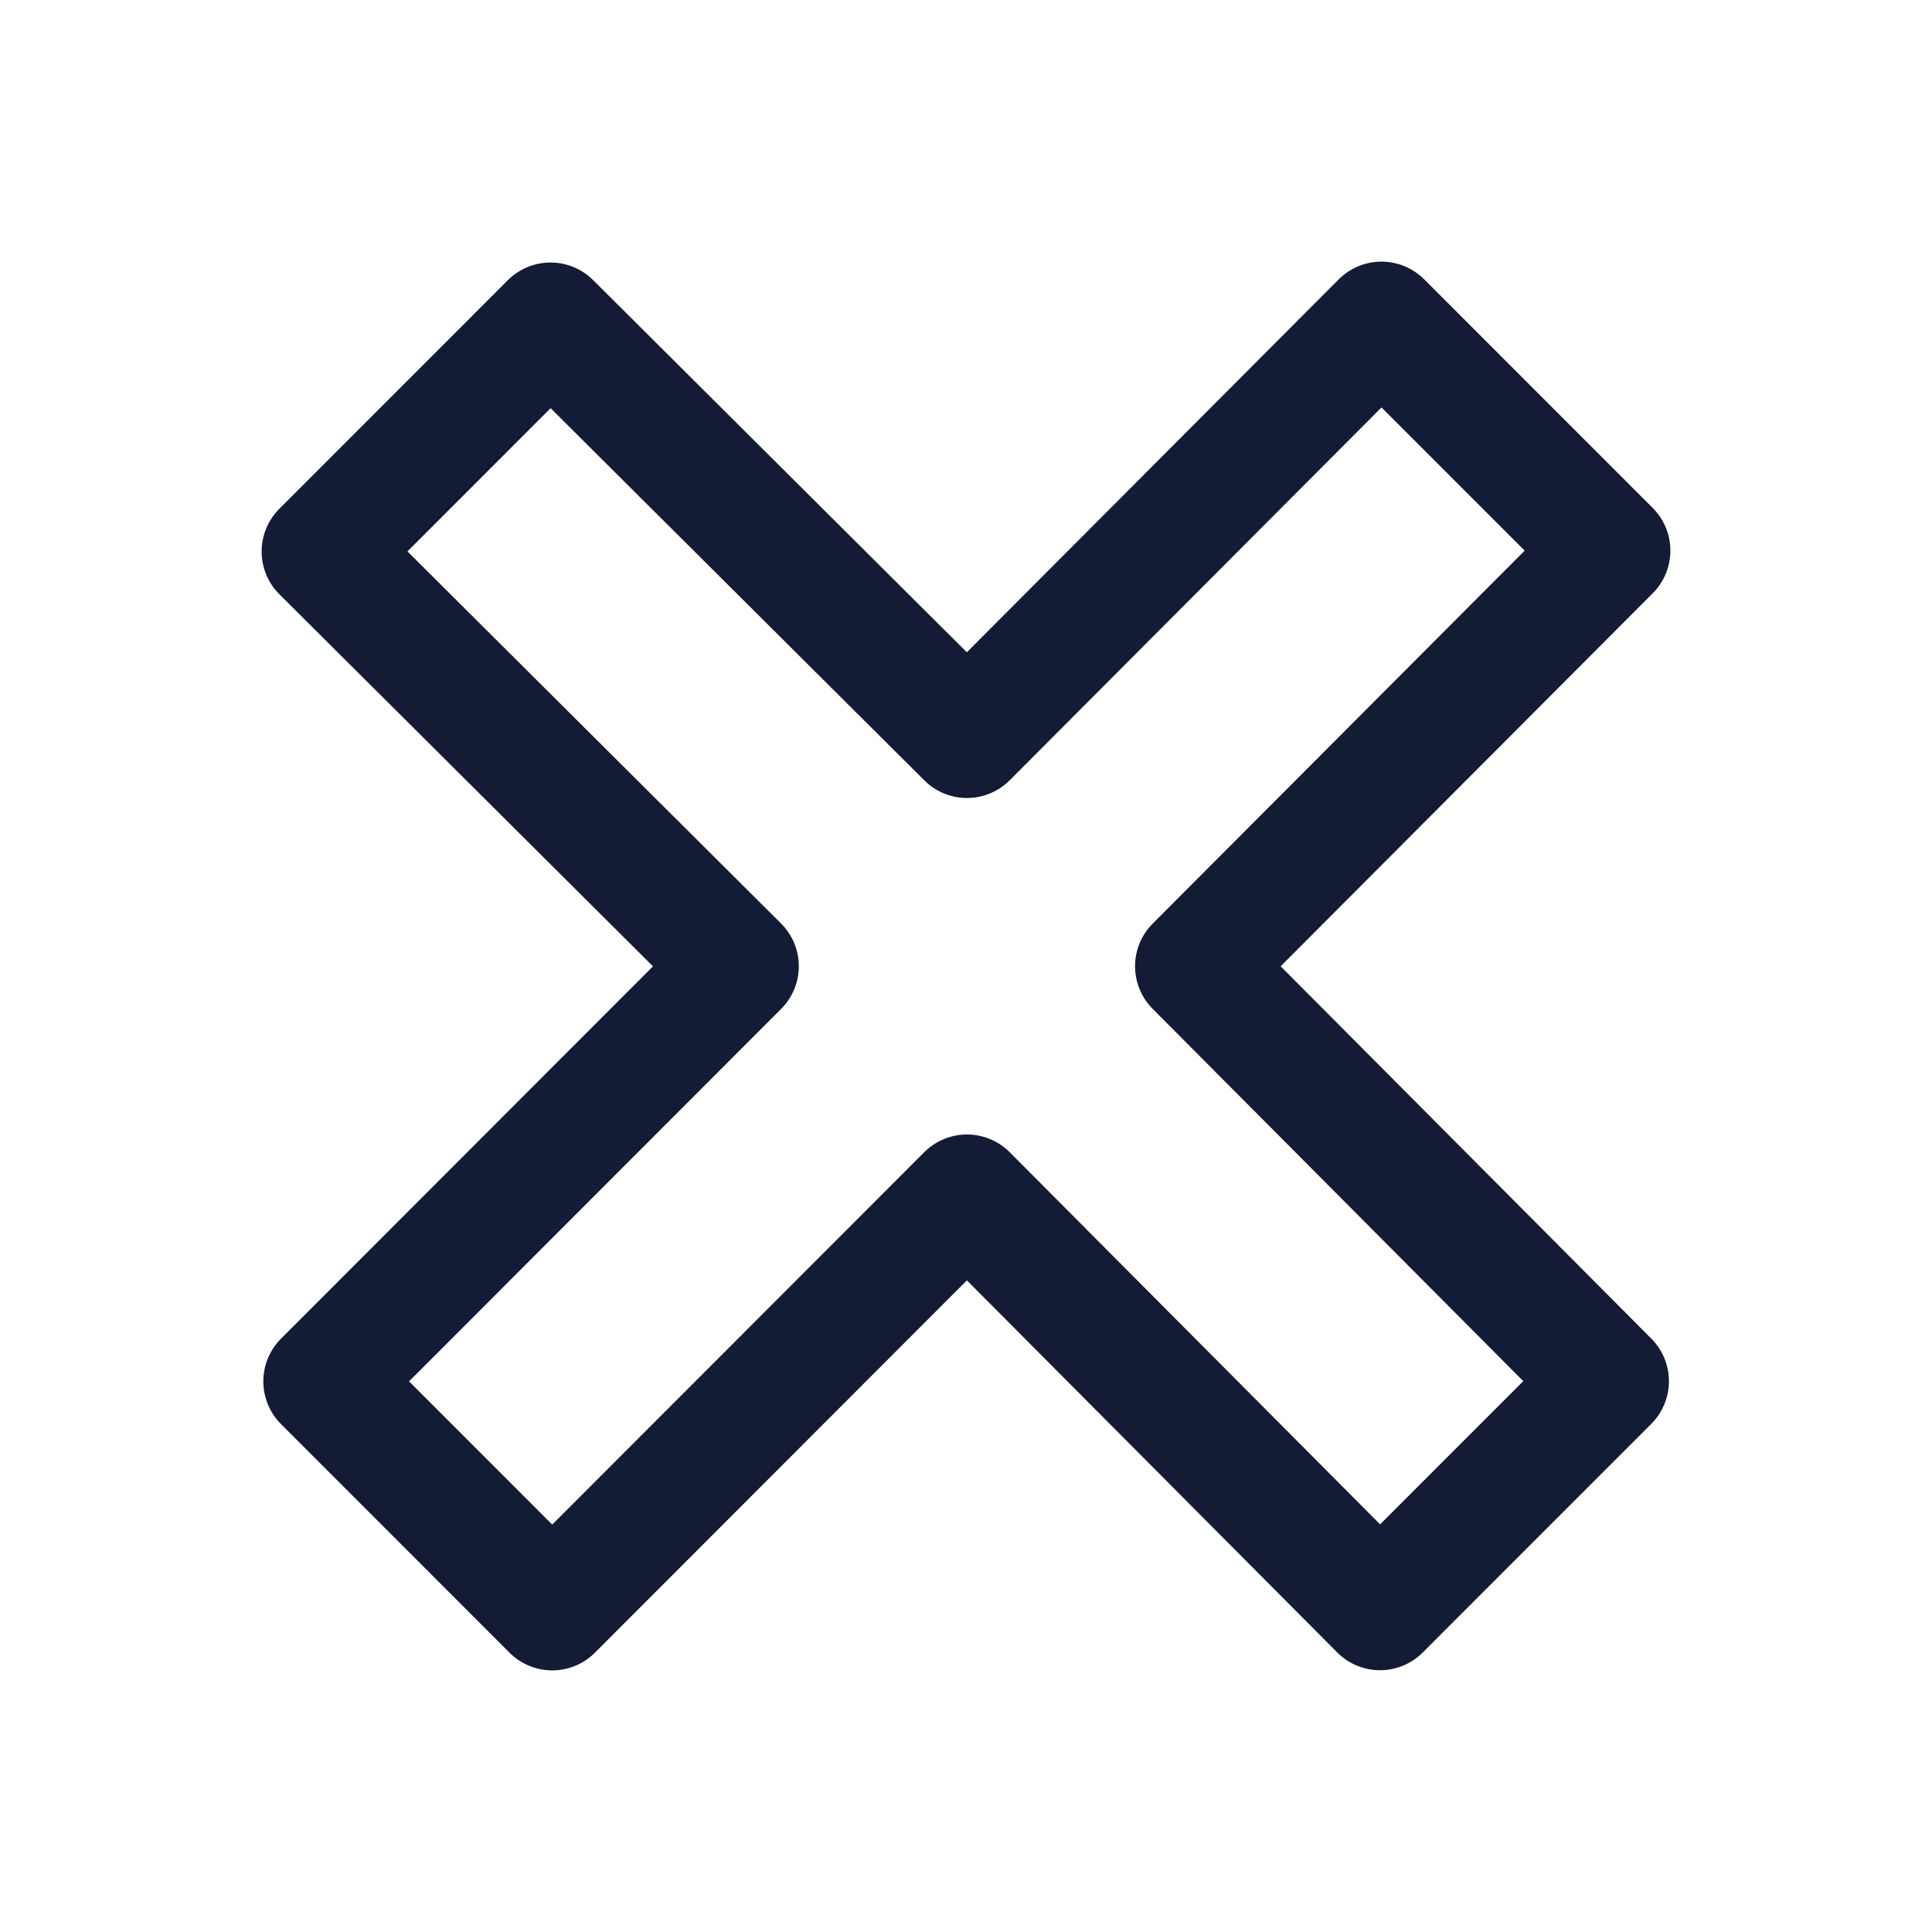<svg width="24" height="24" viewBox="0 0 24 24" fill="none" xmlns="http://www.w3.org/2000/svg">
<path d="M12.012 9.163L6.839 4.011L4 6.851L9.173 12.003L4.021 17.16L6.86 20L12.012 14.843L17.143 19.998L19.982 17.158L14.85 12.003L20 6.84L17.161 4L12.012 9.163Z" stroke="#141B34" stroke-width="1.5" stroke-linecap="round" stroke-linejoin="round"/>
</svg>
